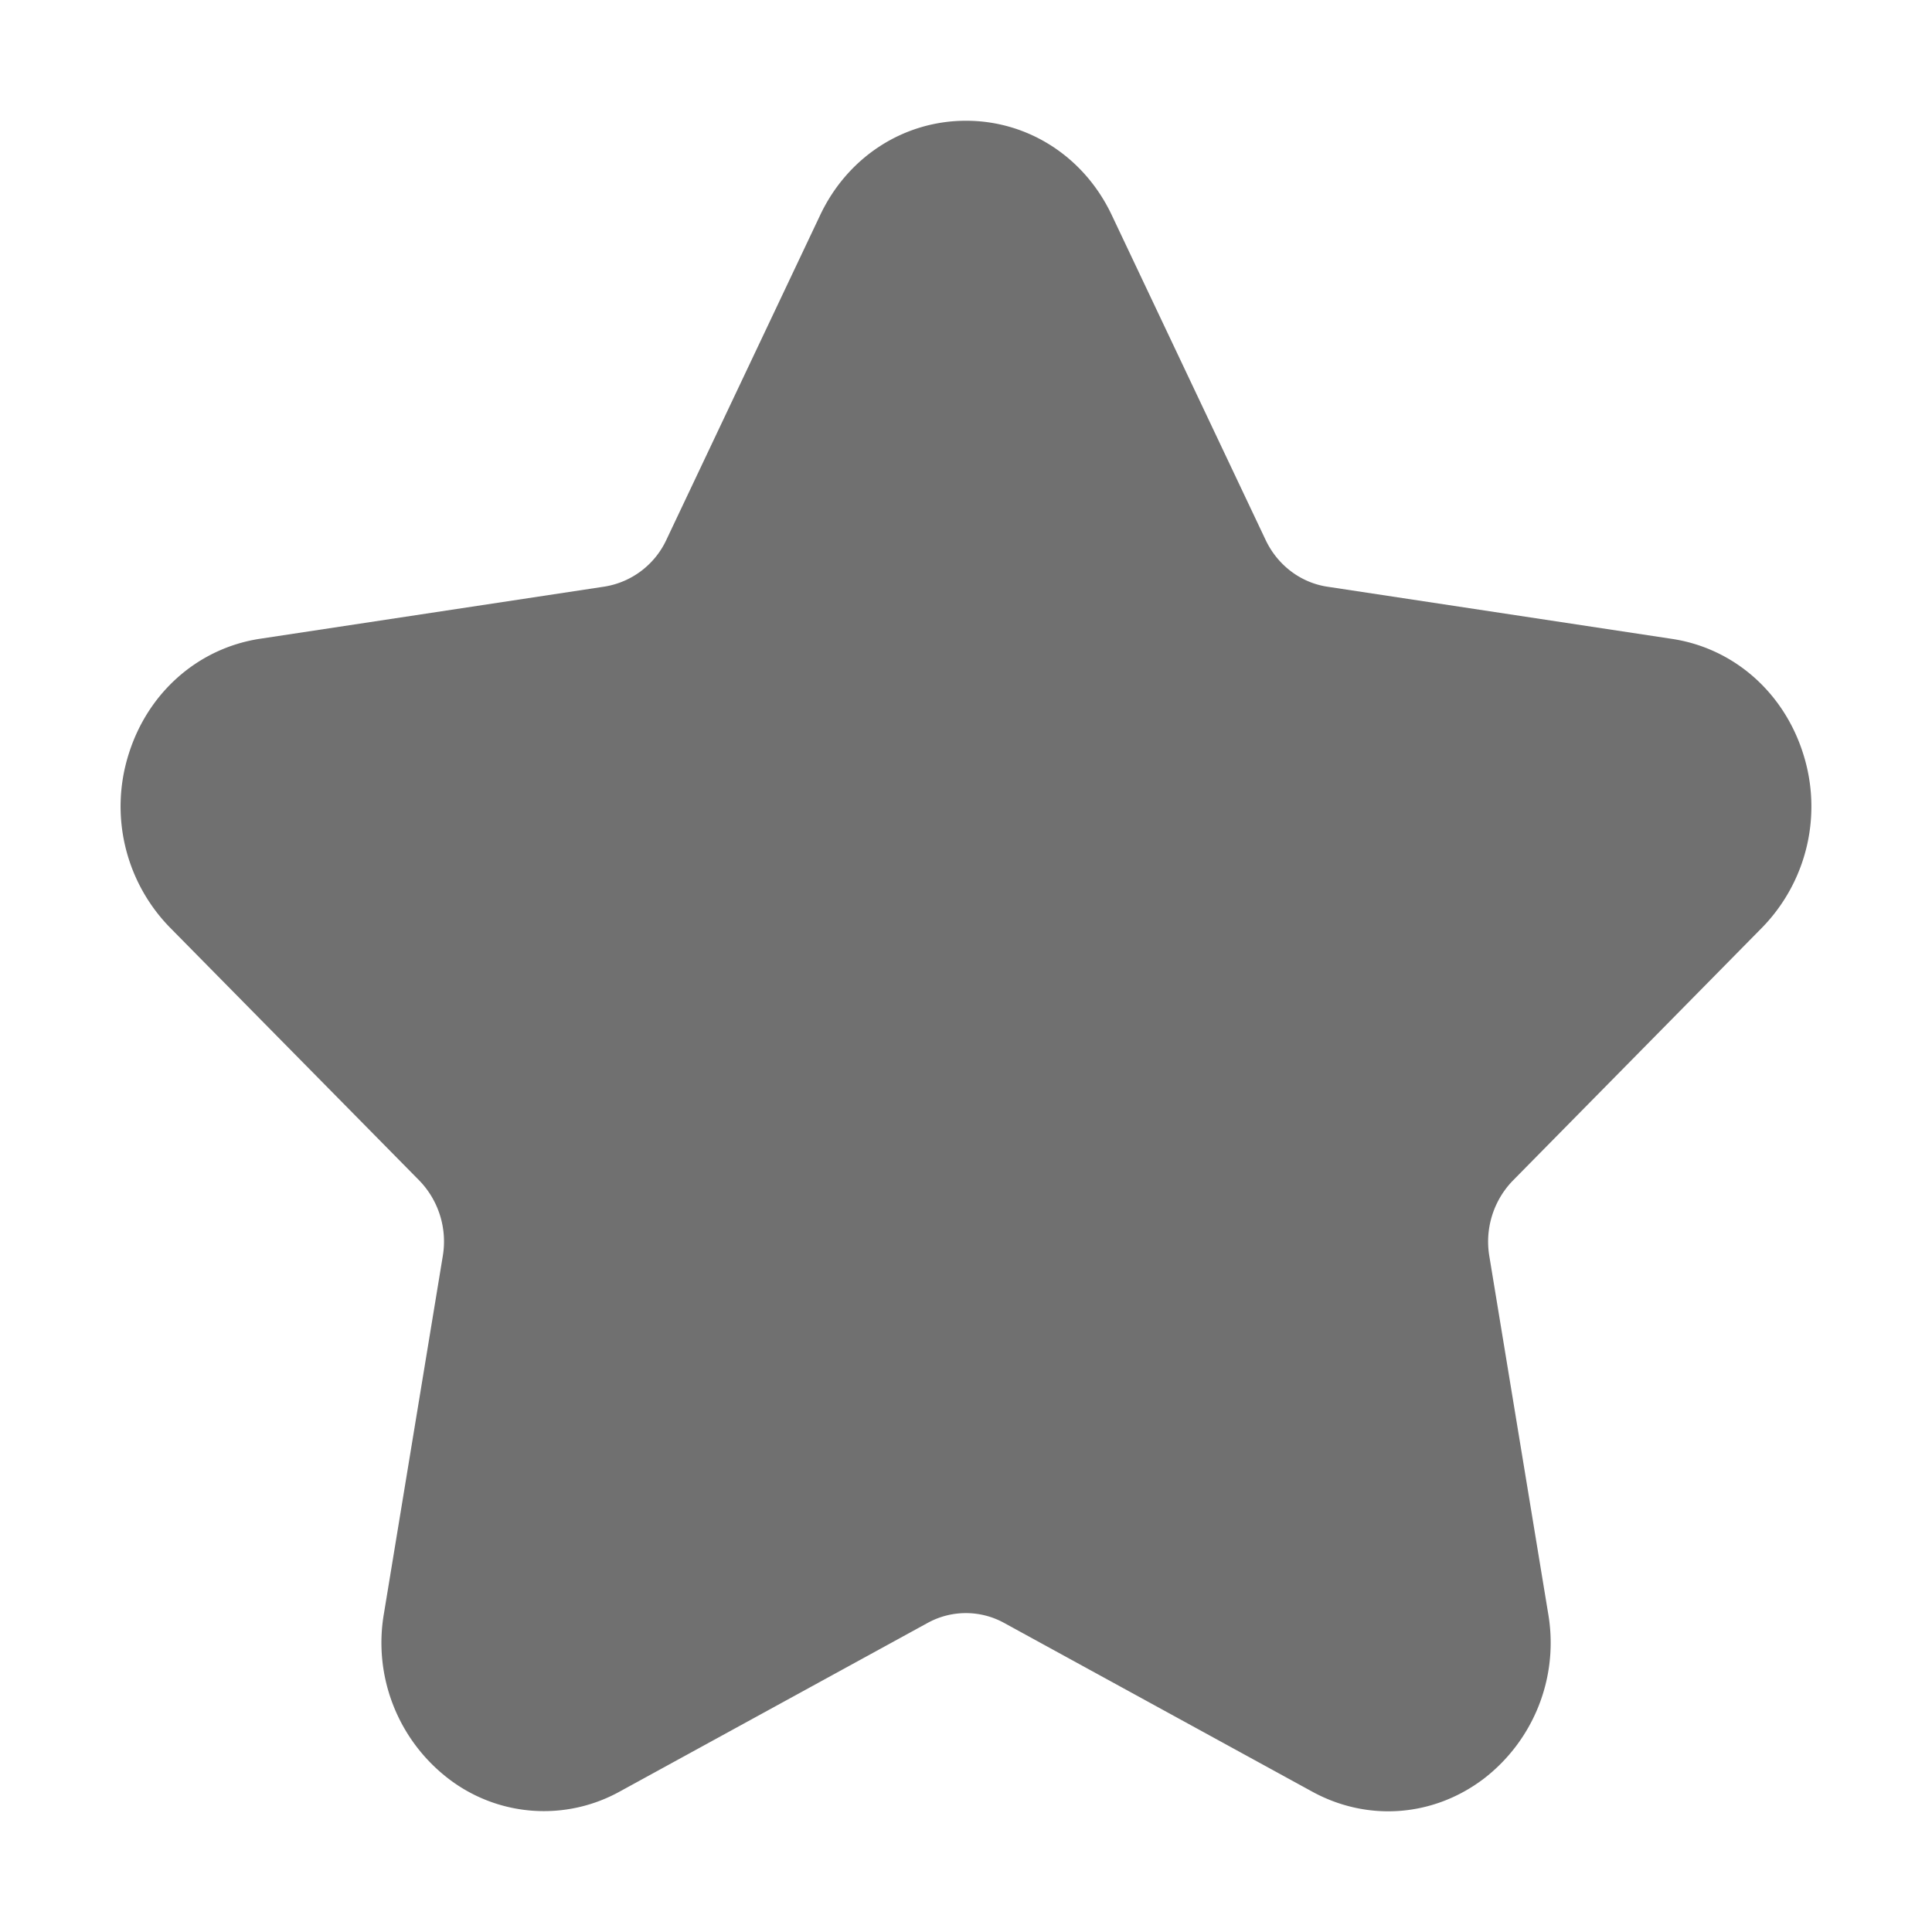 <?xml version="1.0" standalone="no"?><!DOCTYPE svg PUBLIC "-//W3C//DTD SVG 1.1//EN" "http://www.w3.org/Graphics/SVG/1.1/DTD/svg11.dtd"><svg t="1586003143905" class="icon" viewBox="0 0 1024 1024" version="1.1" xmlns="http://www.w3.org/2000/svg" p-id="940" width="32" height="32" xmlns:xlink="http://www.w3.org/1999/xlink"><defs><style type="text/css"></style></defs><path d="M203.52 855.04l31.168-189.312a46.464 46.464 0 0 0-12.48-40.064L90.048 491.584a91.84 91.84 0 0 1-21.824-91.968c10.24-32.704 36.864-56.064 69.568-61.056l182.592-27.648a43.84 43.84 0 0 0 32.768-24.704L434.752 113.92C449.344 83.136 478.976 64 512 64s62.656 19.136 77.248 49.984l81.6 172.288c6.336 13.312 18.56 22.592 32.768 24.704l182.592 27.648c32.704 4.928 59.328 28.352 69.568 61.056a91.904 91.904 0 0 1-21.824 91.968l-132.096 134.08a46.464 46.464 0 0 0-12.48 40.064l31.168 189.312a90.88 90.88 0 0 1-34.24 87.744c-26.688 20.16-61.44 22.784-90.752 6.784L532.16 860.16a42.048 42.048 0 0 0-40.448 0l-163.264 89.408a83.008 83.008 0 0 1-90.688-6.784 90.816 90.816 0 0 1-34.24-87.744z" p-id="941" fill="#707070"></path></svg>